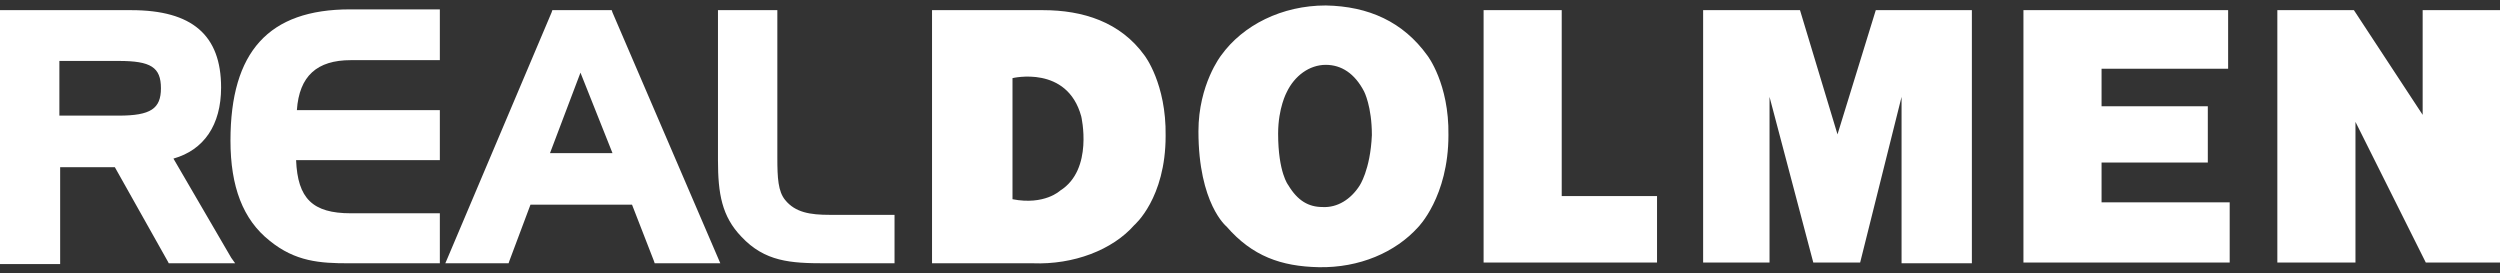 <svg version="1.1" id="Layer_1" xmlns="http://www.w3.org/2000/svg" x="0" y="0" width="320" height="35" viewBox="0 0 320 35" xml:space="preserve"><rect x="0" y="0" width="320" height="35" fill="#333333" stroke="none"/><style type="text/css"><![CDATA[
	.st0{fill:#FFFFFF;}
	.st1{fill:#FFFFFF;}
]]></style><path class="st0" d="M30.1 33.7H21.6l-.1-.2-6.8-12.1h-7v12.4H0V1.3h16.8c7.8 0 11.5 3.2 11.5 9.9 0 4.8-2.2 8-6.1 9.1L29.6 33l.5.7zM7.6 14.8h7.6c4.1 0 5.4-.9 5.4-3.5 0-2.7-1.3-3.5-5.4-3.5H7.6v7zM56.3 33.7H44.6c-3.6 0-6.8-.2-10.1-2.9-3.4-2.7-5-6.9-5-12.8 0-11.4 4.9-16.8 15.3-16.8h11.5v6.5H44.9c-4.3 0-6.6 2-6.9 6.4h18.3v6.4H37.9c.2 4.9 2.1 6.8 7 6.8h11.4v6.4zM92.2 33.7h-8.4l-.1-.3-2.8-7.2h-13l-2.7 7.2-.1.3H57l.3-.7L70.6 1.6l.1-.3h7.6l.1.3L91.9 33l.3.7zM70.4 19.6h8L74.3 9.3l-3.9 10.3zM114.5 33.7h-8.9c-4.4 0-7.7-.2-10.7-3.4-2.5-2.6-3-5.5-3-9.8V1.3h7.6v18.9c0 2.6.1 4.3 1 5.4 1.3 1.6 3.2 1.9 5.7 1.9h8.3v6.2z"/><g><path class="st1" d="M301.5 33.6v-18l9 18h9.5V1.3h-9.9v13.4l-8.8-13.4h-9.8v32.3zM243.4 12.4v21.3h9V1.3h-12.3l-4.9 15.9-4.8-15.9H218v32.3h8.5V12.4l5.6 21.2h6zM285.2 1.3H259v32.3h26.4v-7.7H269v-5.1h13.6v-7.2H269V8.8h16.2zM199.9 1.3v23.8h12.2v8.5h-22.2V1.3zM182.7 7.1c-3.1-4.3-7.5-6.3-13-6.4-5.6 0-10.6 2.5-13.4 6.4 0 0-2.9 3.7-2.9 9.7 0 9.3 3.6 12.2 3.6 12.2 3.3 3.8 7 5.1 11.8 5.2 5.2.1 9.8-1.9 12.7-5.1 0 0 3.9-3.9 3.9-11.8.1-6.6-2.7-10.2-2.7-10.2zM174 23.8c-1.1 1.7-2.8 2.8-4.7 2.7-1.8 0-3.2-.8-4.4-2.8 0 0-1.3-1.6-1.3-6.6 0-3.3 1.1-5.3 1.1-5.3 1-2.1 2.9-3.5 5-3.5 2 0 3.7 1.1 4.9 3.4 0 0 1 1.9 1 5.6-.2 4.5-1.6 6.5-1.6 6.5zM146.5 7.1c-3.1-4.3-7.9-5.8-13-5.8h-14.2v32.4h12.9c5.2.2 10.2-1.7 13-4.9 0 0 4-3.4 4-11.4.1-6.7-2.7-10.3-2.7-10.3zm-10.8 17.3s-2 1.9-6.1 1.1V10s7-1.7 8.8 4.9c0 0 1.6 6.8-2.7 9.5z"/></g></svg>